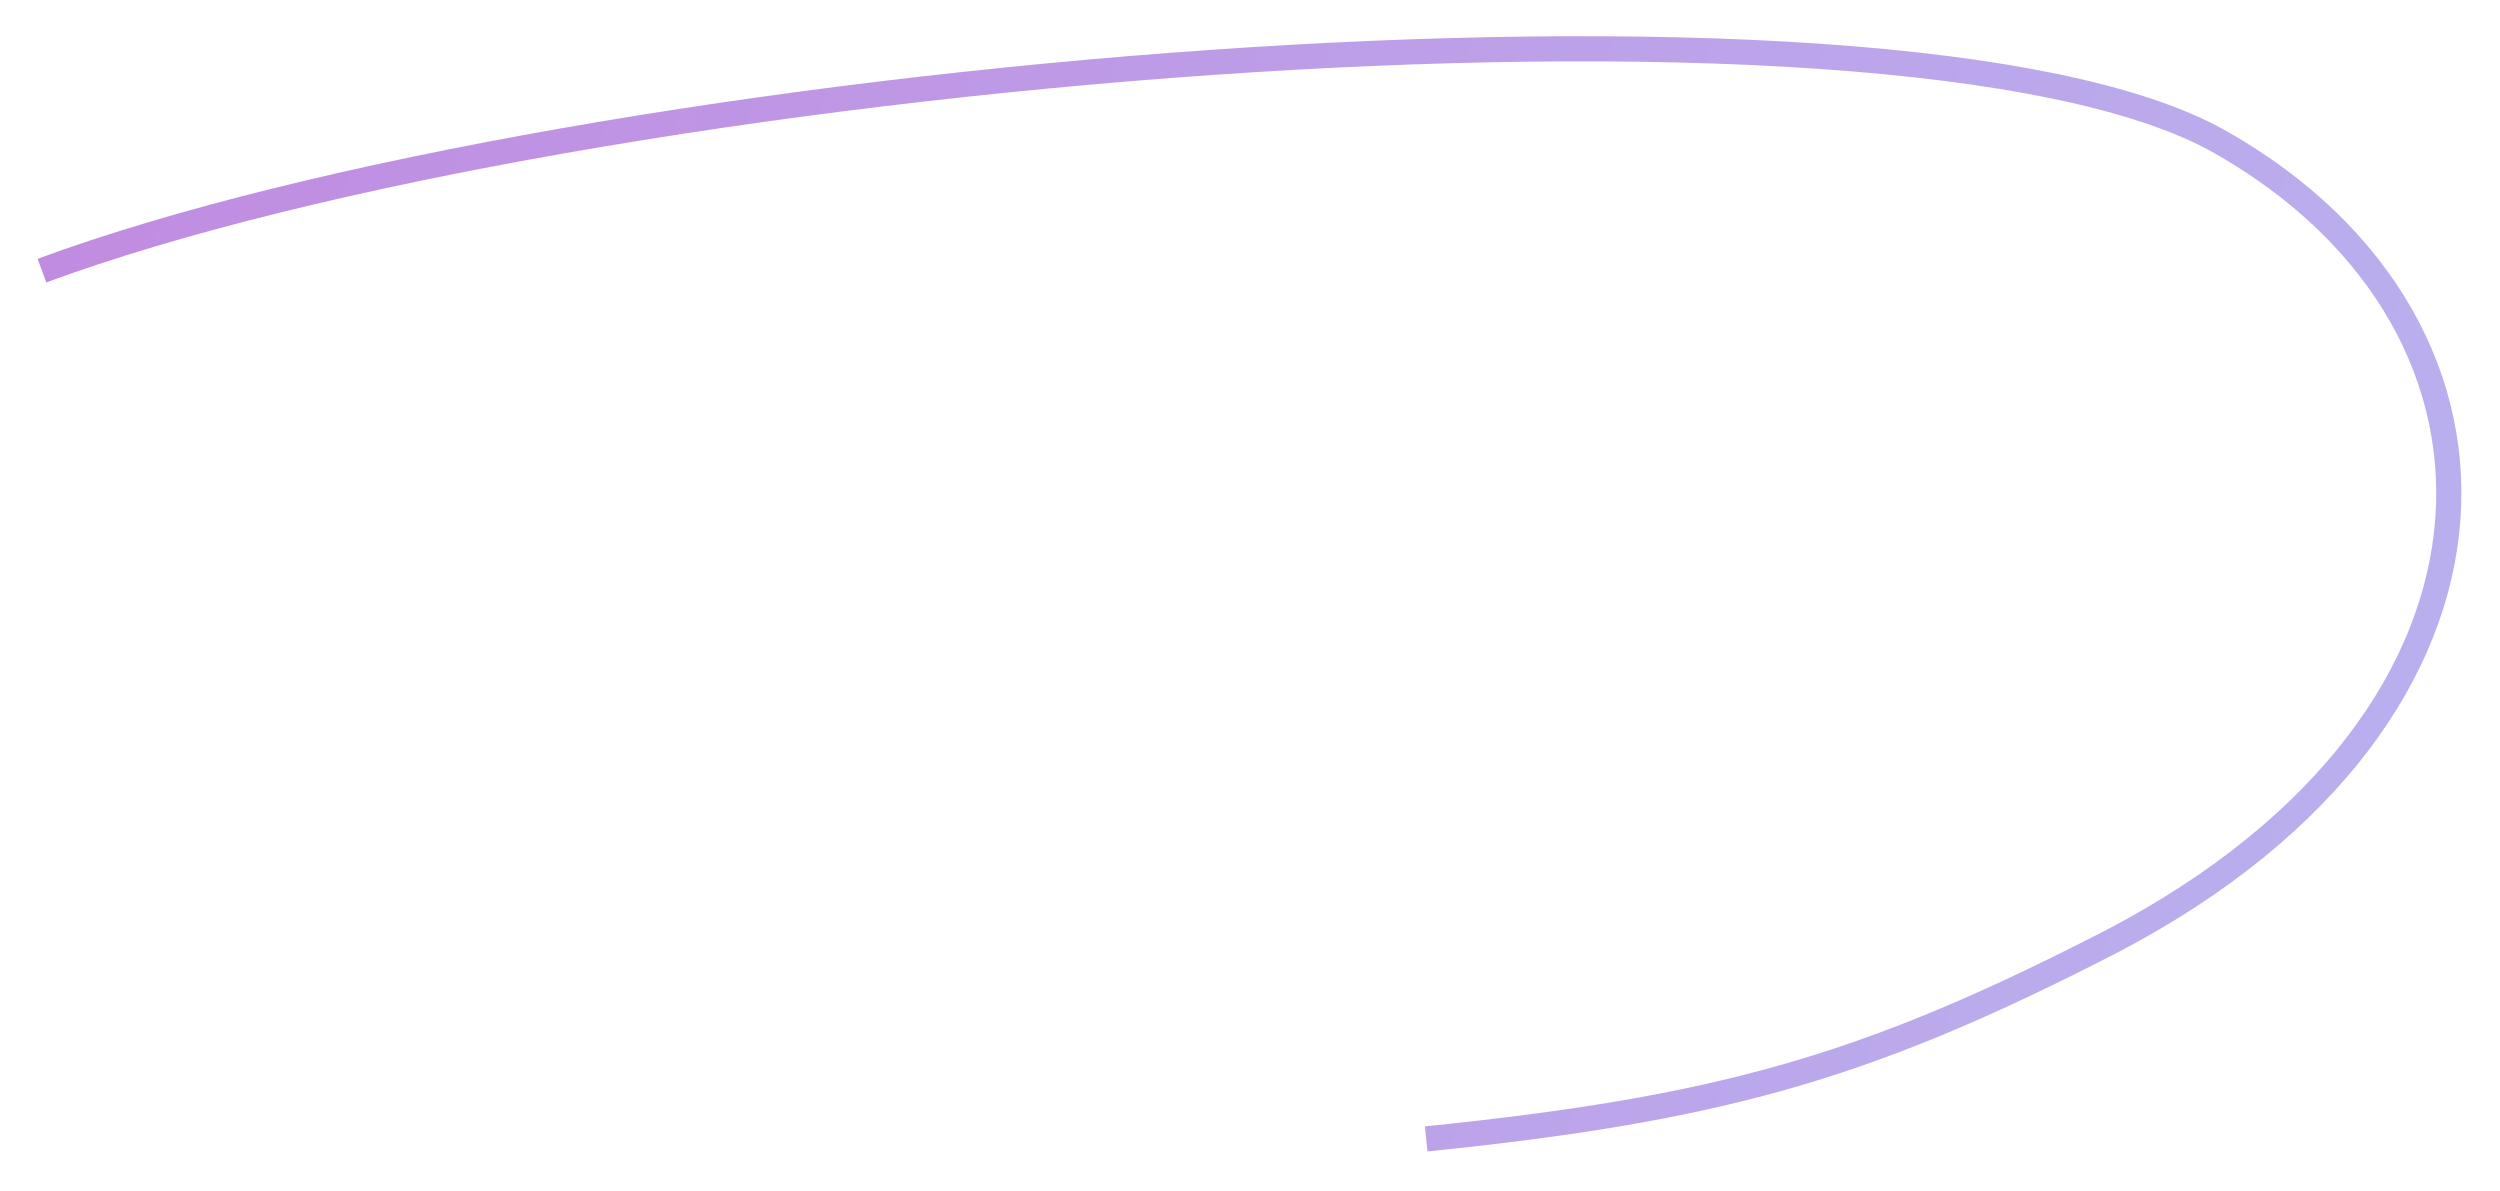 <svg width="298" height="142" viewBox="0 0 298 142" fill="none" xmlns="http://www.w3.org/2000/svg">
<g filter="url(#filter0_d_53_970)">
<path d="M5 28.258C69.18 4.565 225.812 -9.108 264.688 12.945C303.565 34.998 302.769 82.948 249.383 109.4C222.02 123.279 204.653 128.229 170 131.758" stroke="url(#paint0_linear_53_970)" stroke-width="3"/>
</g>
<defs>
<filter id="filter0_d_53_970" x="0.48" y="0.315" width="296.919" height="140.935" filterUnits="userSpaceOnUse" color-interpolation-filters="sRGB">
<feFlood flood-opacity="0" result="BackgroundImageFix"/>
<feColorMatrix in="SourceAlpha" type="matrix" values="0 0 0 0 0 0 0 0 0 0 0 0 0 0 0 0 0 0 127 0" result="hardAlpha"/>
<feOffset dy="4"/>
<feGaussianBlur stdDeviation="2"/>
<feComposite in2="hardAlpha" operator="out"/>
<feColorMatrix type="matrix" values="0 0 0 0 0 0 0 0 0 0 0 0 0 0 0 0 0 0 0.25 0"/>
<feBlend mode="normal" in2="BackgroundImageFix" result="effect1_dropShadow_53_970"/>
<feBlend mode="normal" in="SourceGraphic" in2="effect1_dropShadow_53_970" result="shape"/>
</filter>
<linearGradient id="paint0_linear_53_970" x1="285.434" y1="87.306" x2="6.512" y2="21.817" gradientUnits="userSpaceOnUse">
<stop stop-color="#BAAFEE"/>
<stop offset="1" stop-color="#C08CE1"/>
</linearGradient>
</defs>
</svg>
